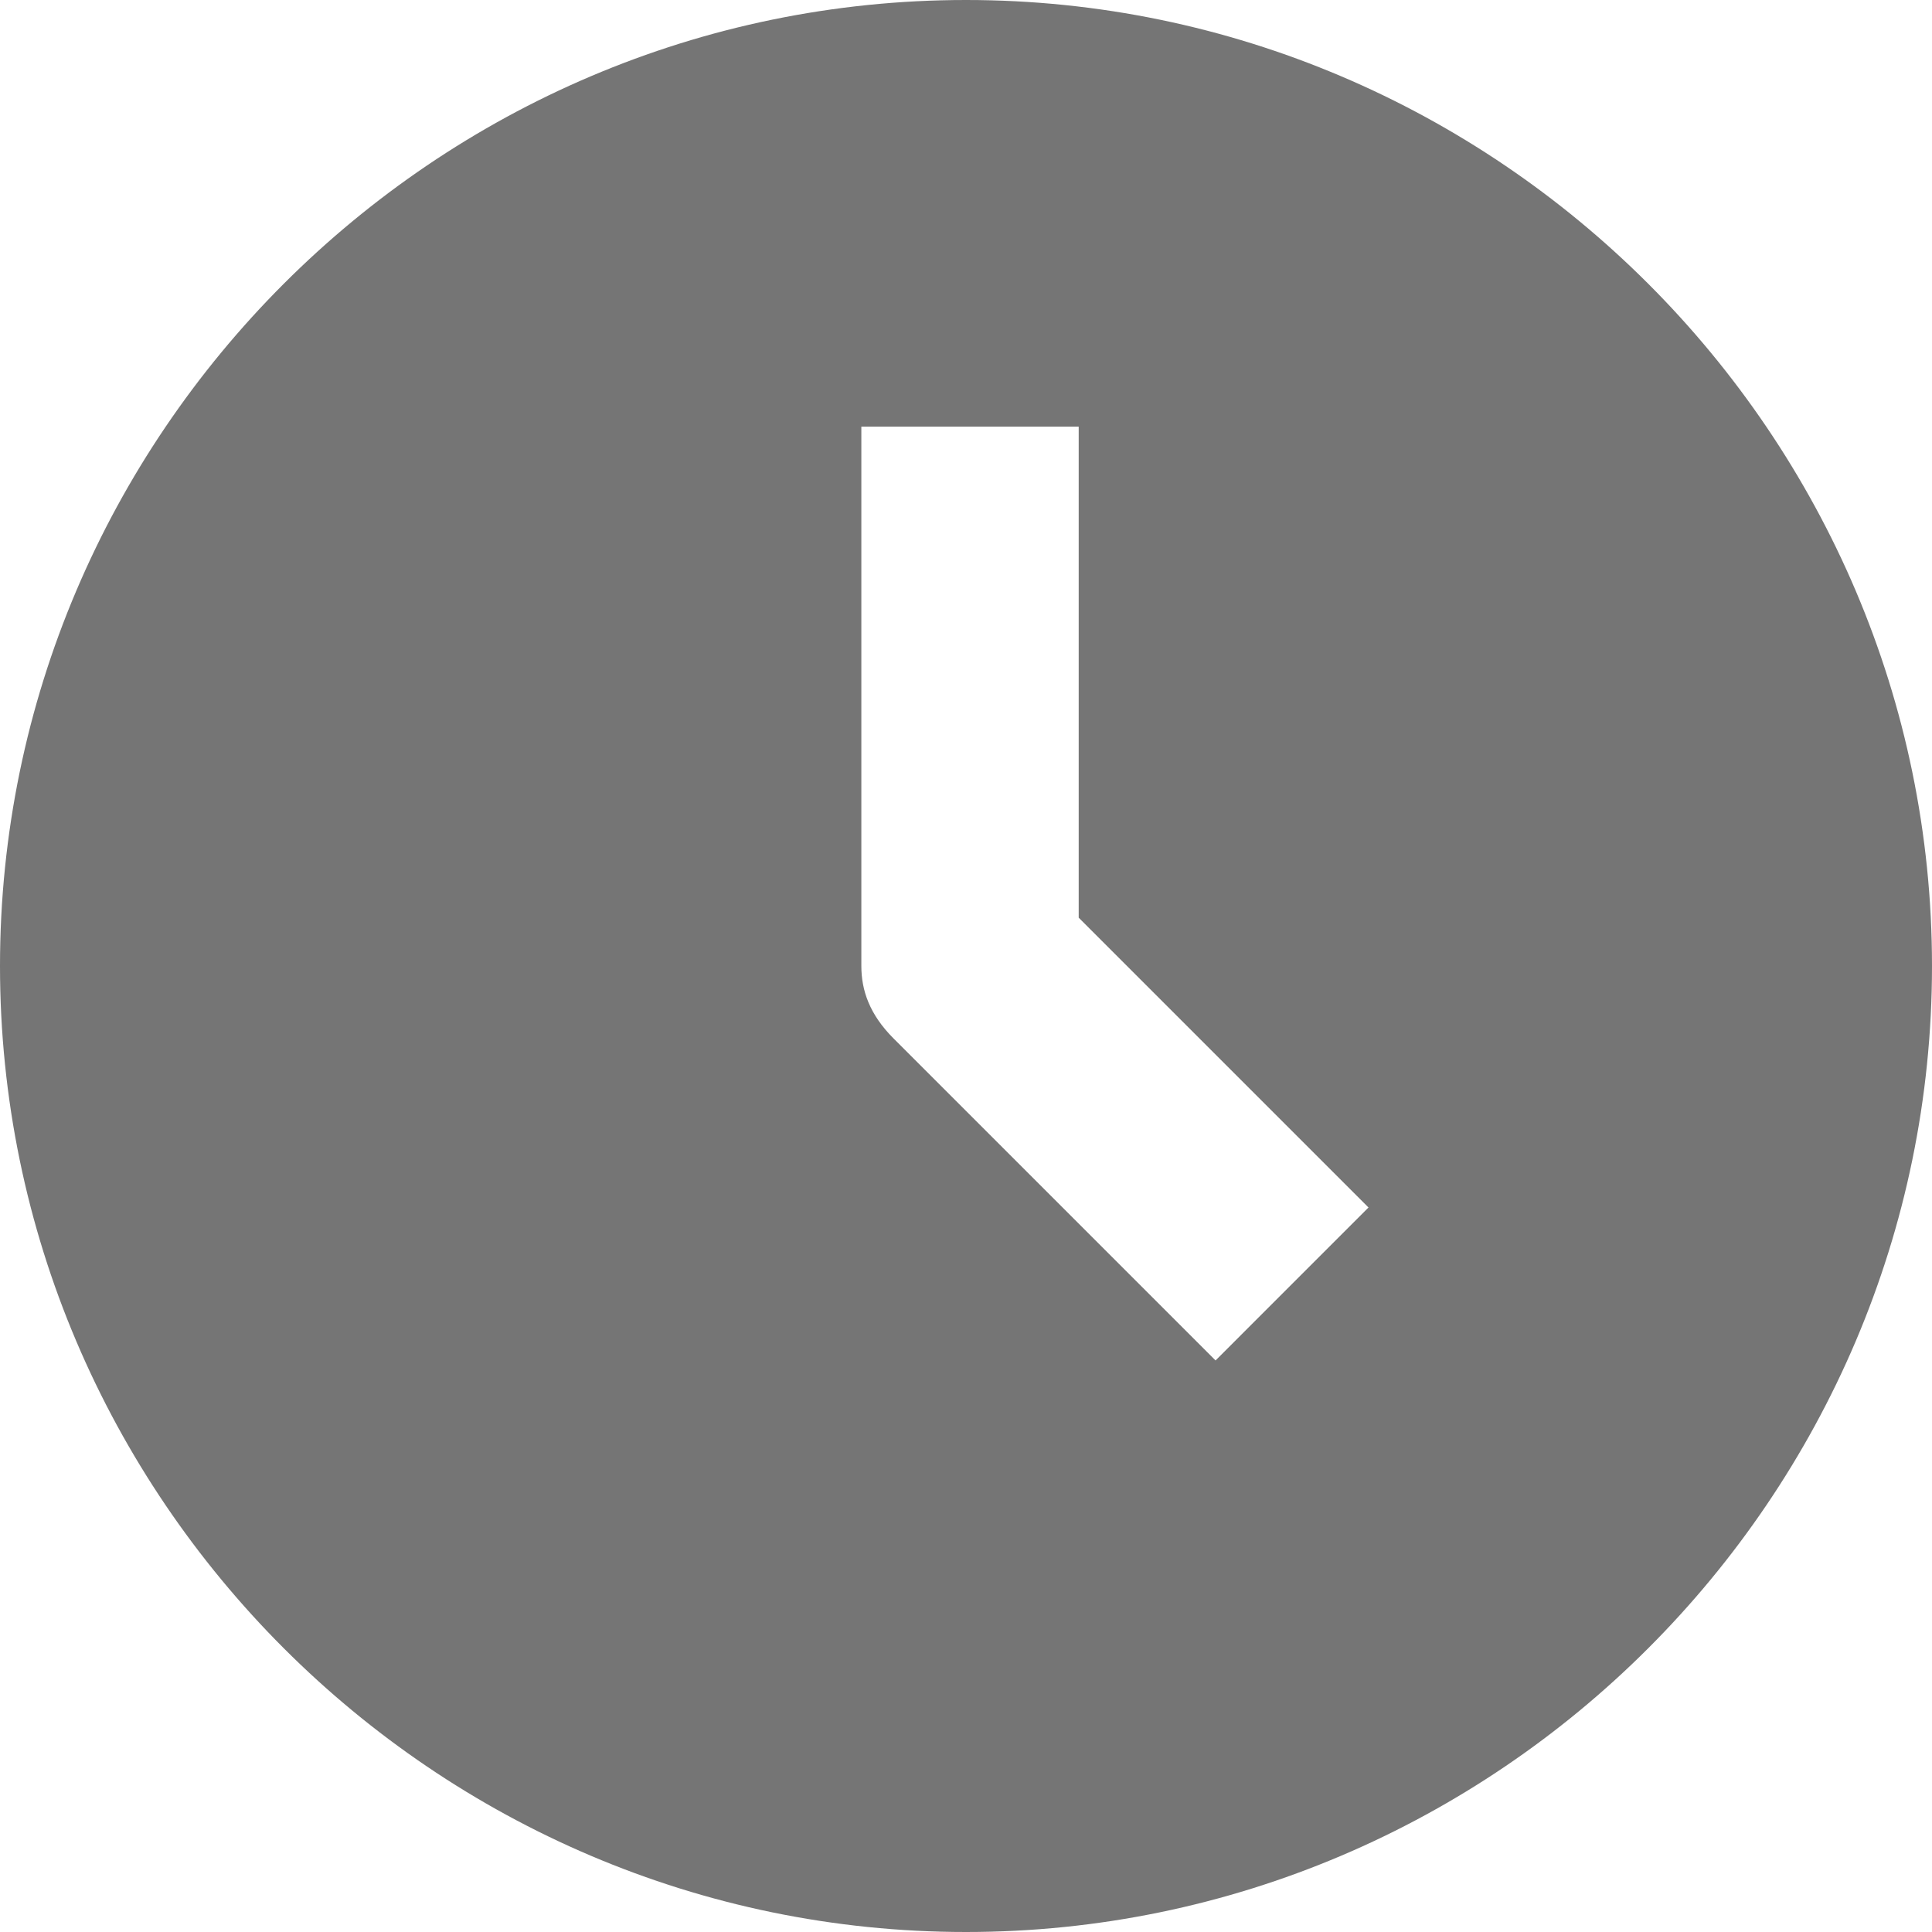 <?xml version="1.0" encoding="utf-8"?>
<!-- Generator: Adobe Illustrator 26.1.0, SVG Export Plug-In . SVG Version: 6.00 Build 0)  -->
<svg
		version="1.1"
		id="Calque_1"
		xmlns="http://www.w3.org/2000/svg"
		xmlns:xlink="http://www.w3.org/1999/xlink"
		x="0px"
		y="0px"
		viewBox="0 0 24 24"
		style="enable-background:new 0 0 24 24;"
		xml:space="preserve">
	<style type="text/css">
	.st0{fill:#757575;}
</style>
	<path
			class="st0"
			d="M12,0C5.4,0,0,5.4,0,12s5.4,12,12,12s12-5.4,12-12S18.6,0,12,0z M15.1,16.9l-4-4c-0.3-0.3-0.4-0.6-0.4-0.9V5.3
	h2.7v6.1l3.6,3.6L15.1,16.9L15.1,16.9z" />
</svg>
